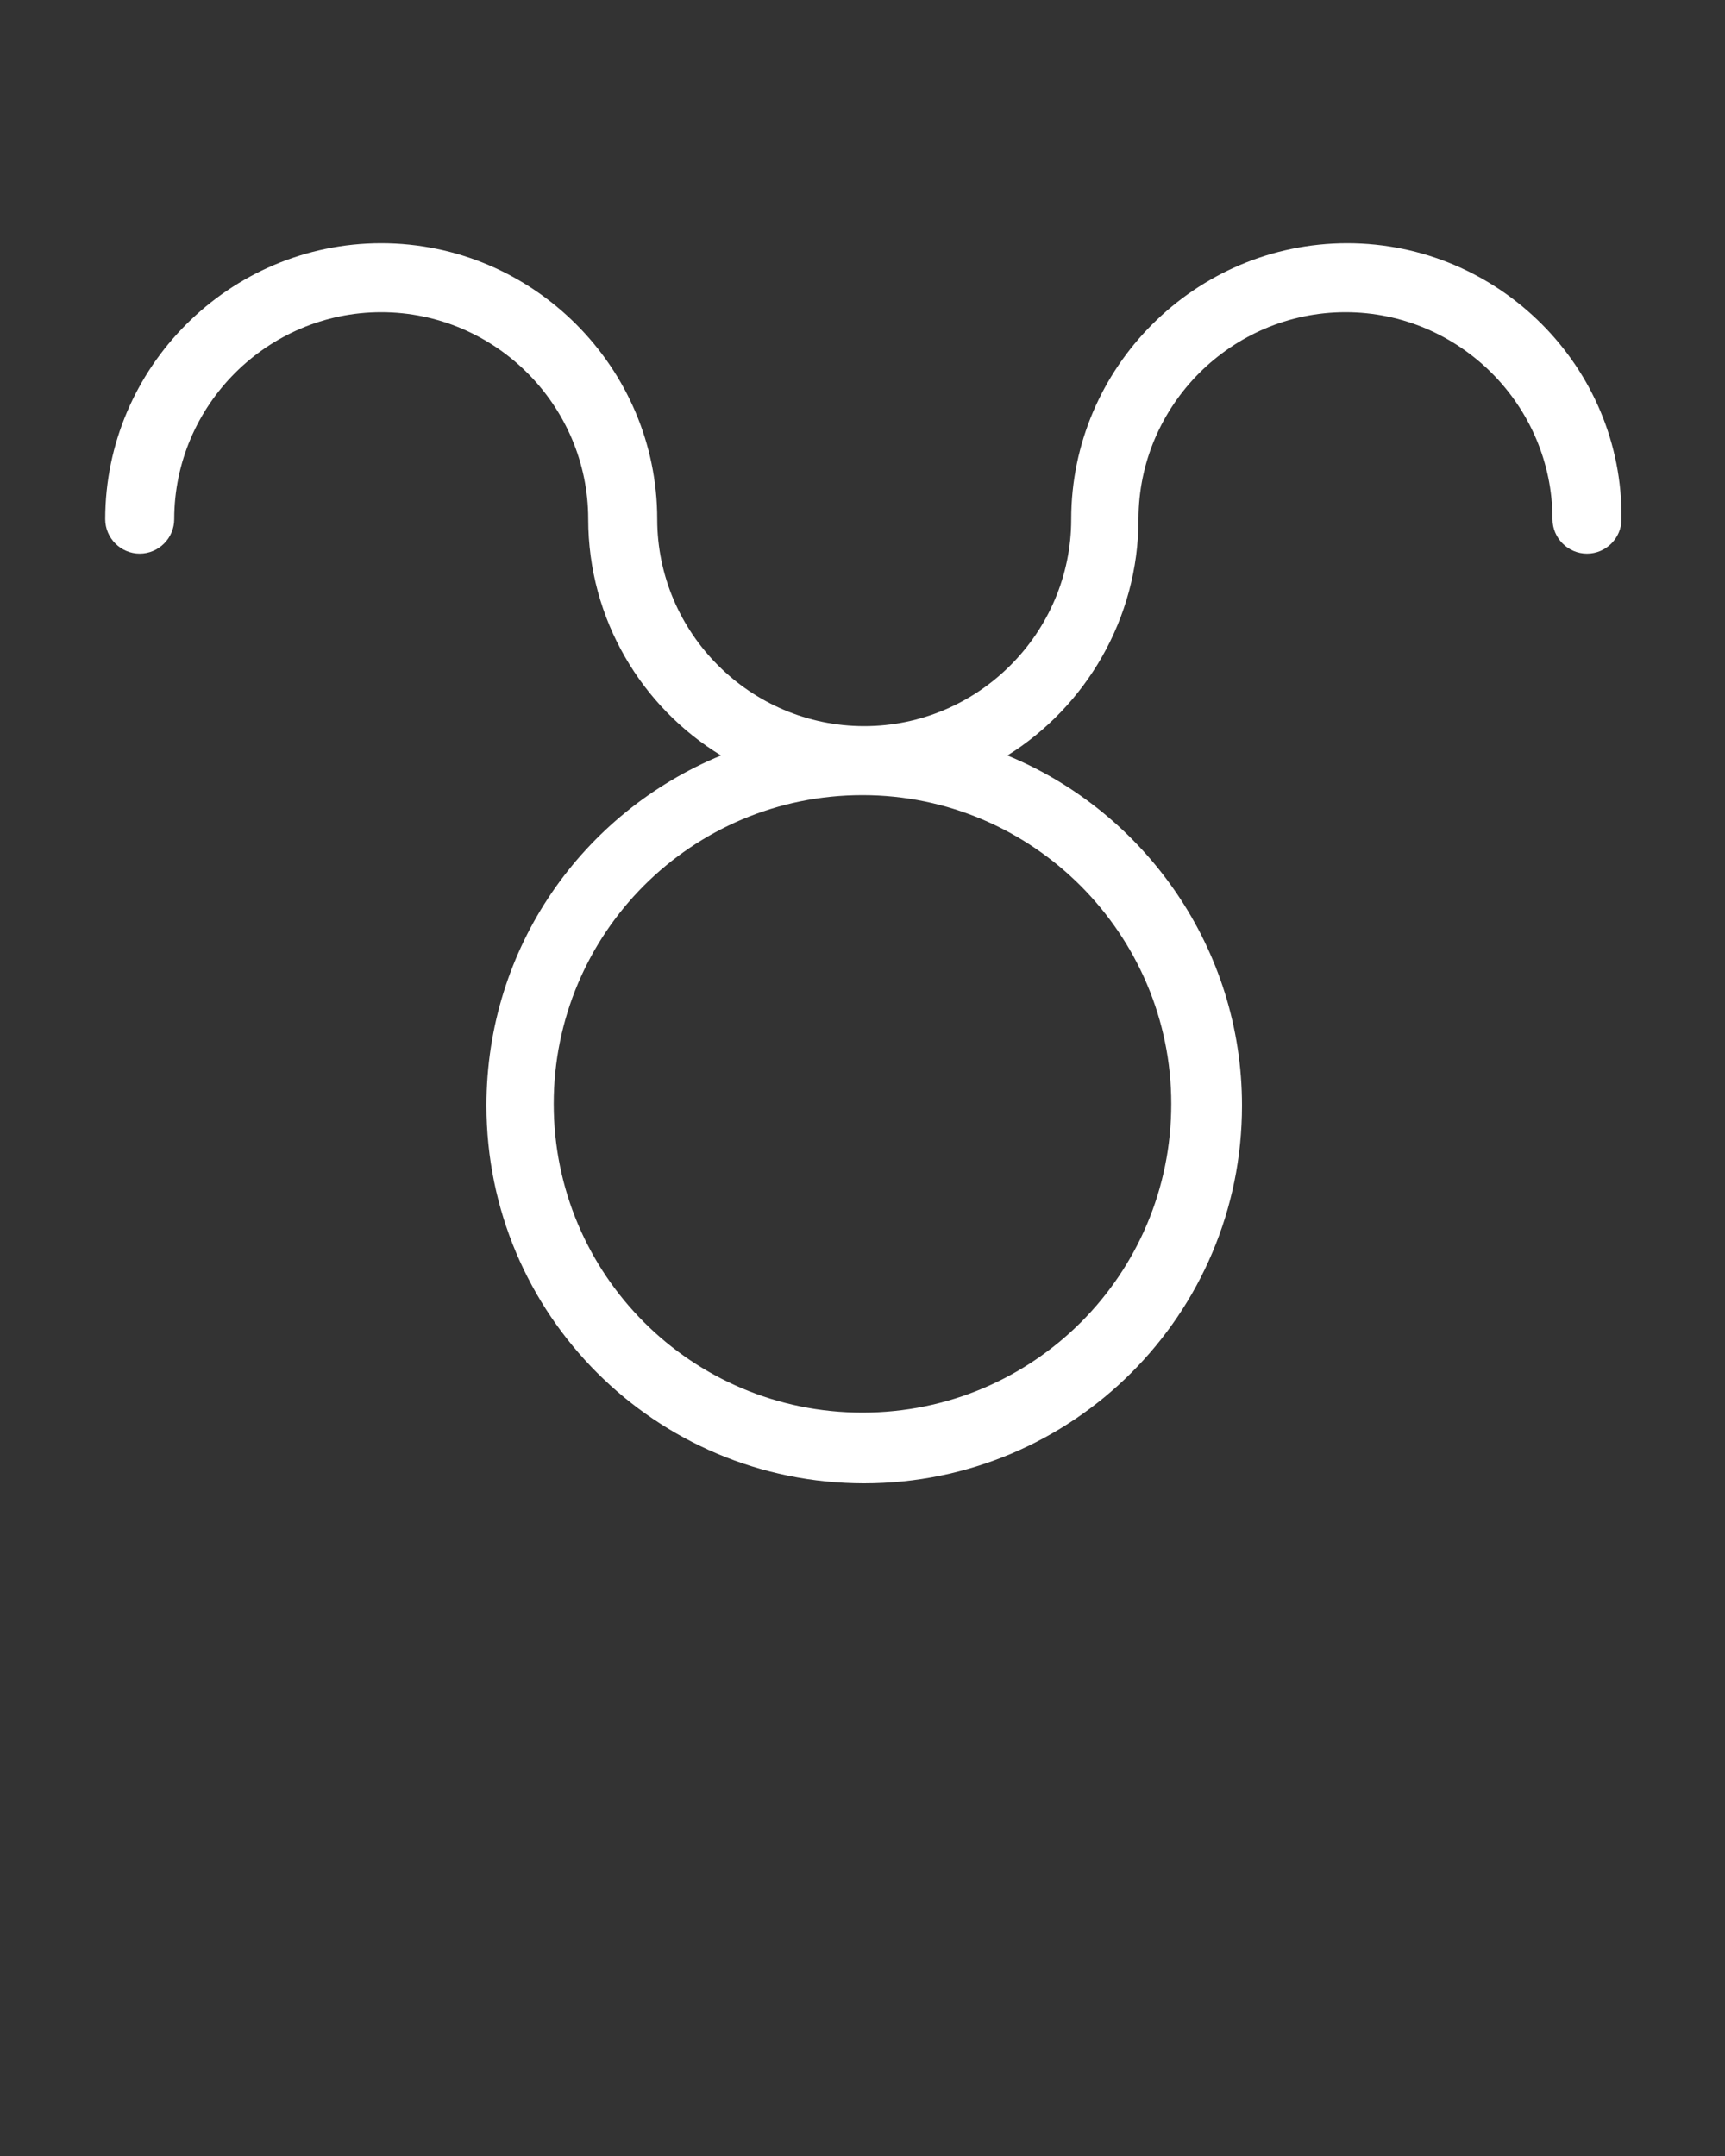 <?xml version="1.0" encoding="utf-8"?>
<!-- Generator: Adobe Illustrator 21.0.0, SVG Export Plug-In . SVG Version: 6.00 Build 0)  -->
<svg version="1.1" id="Layer_1" xmlns="http://www.w3.org/2000/svg" xmlns:xlink="http://www.w3.org/1999/xlink" x="0px" y="0px"
	 viewBox="0 0 100 125" style="enable-background:new 0 0 100 125;" xml:space="preserve">
<rect x="0" y="0" width="100" height="125" fill="#333333" stroke="none"/>
<style type="text/css">
	.st0{fill:#FFFFFF;}
</style>
<path class="st0" d="M78.1,14.1c-8.8,0-16,7.2-16,16c0,6.6-5.4,12-12,12s-12-5.4-12-12c0-8.8-7.2-16-16-16s-16,7.2-16,16
	c0,1.1,0.9,2,2,2s2-0.9,2-2c0-6.6,5.4-12,12-12s12,5.4,12,12c0,5.8,3.1,10.9,7.7,13.7c-8,3.3-13.6,11.1-13.6,20.3
	c0,12.1,9.8,21.9,21.9,21.9s21.9-9.8,21.9-21.9c0-9.1-5.6-17-13.6-20.3C62.9,41,66,35.9,66,30.1c0-6.6,5.4-12,12-12s12,5.4,12,12
	c0,1.1,0.9,2,2,2s2-0.9,2-2C94.1,21.3,86.9,14.1,78.1,14.1z M67.9,64c0,9.9-8,17.9-17.9,17.9s-17.9-8-17.9-17.9s8-17.9,17.9-17.9
	S67.9,54.2,67.9,64z"/>
</svg>
